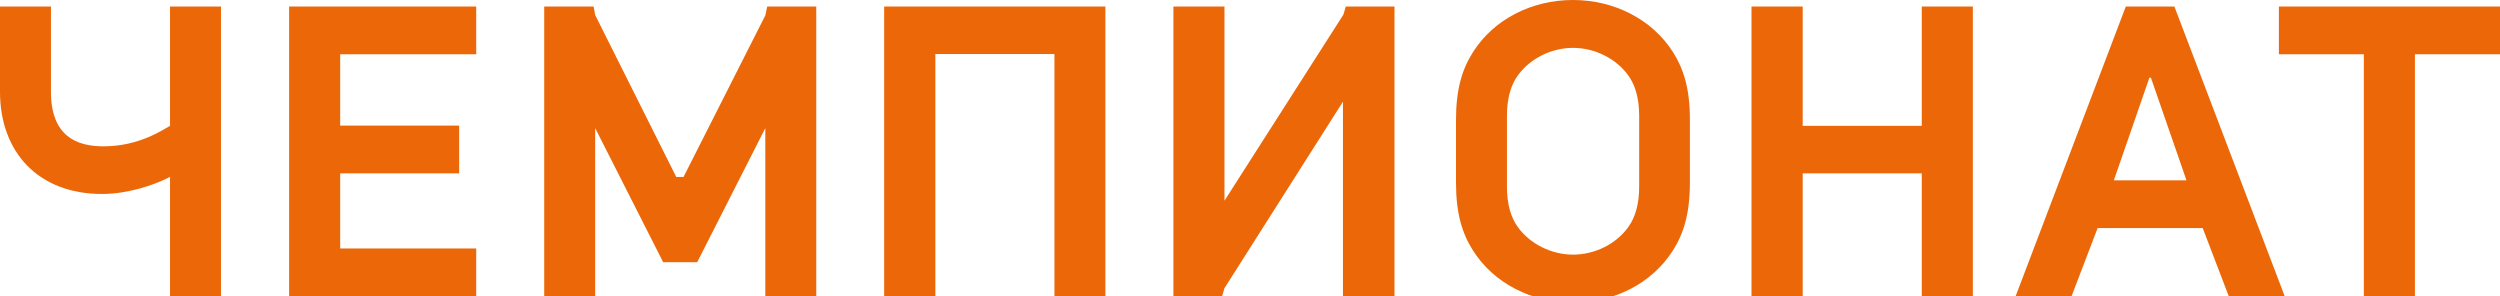 <?xml version="1.0" encoding="utf-8"?>
<!-- Generator: Adobe Illustrator 24.0.0, SVG Export Plug-In . SVG Version: 6.00 Build 0)  -->
<svg version="1.1" id="black" xmlns="http://www.w3.org/2000/svg" xmlns:xlink="http://www.w3.org/1999/xlink" x="0px" y="0px"
	 viewBox="0 0 210.99 25" style="enable-background:new 0 0 210.99 25;" xml:space="preserve" fill="#ec6707">
<g>
	<path class="st0" d="M-903.36,117.8h6.88v12.63c-3.76-1.56-8.45-4.46-11.04-8.15c-0.85-1.21-1.83-3.18-1.83-7.64
		C-908.43,116.61-905.99,117.8-903.36,117.8z M-901.53,114.54h5.86c1.63,0,2.44-0.82,2.44-0.82v16.57c3.7-1.59,8.2-4.43,10.71-8.01
		c0.85-1.21,1.83-3.18,1.83-7.64v-22.3h-12.54c0,3.14,0,12.93,0,13.07c0,0.82-0.49,1.31-1.3,1.31h-2.28c-0.82,0-1.3-0.48-1.3-1.31
		V92.34h-11.23v14.37C-909.35,111.39-908.84,114.54-901.53,114.54z M-912.62,89.07v25.57c0,4.19,0.75,7.13,2.42,9.52
		c3.8,5.43,10.99,9.03,15.18,10.26c4.19-1.23,11.38-4.83,15.18-10.26c1.67-2.39,2.42-5.32,2.42-9.52V89.07H-912.62z M-874.19,85.83
		v28.81c0,4.88-0.94,8.43-3,11.37c-4.48,6.41-12.87,10.55-17.83,11.75c-4.96-1.21-13.35-5.34-17.83-11.75c-2.06-2.94-3-6.49-3-11.37
		V85.83H-874.19z"/>
</g>
<g>
	<polygon class="st0" points="40.19,25 24.4,25 24.4,0.55 40.19,0.55 40.19,4.58 28.71,4.58 28.71,10.6 38.75,10.6 38.75,14.63 
		28.71,14.63 28.71,20.97 40.19,20.97 	"/>
	<polygon class="st0" points="117.69,25 117.69,0.55 113.58,0.55 113.38,1.23 103.34,16.94 103.34,0.55 99.03,0.55 99.03,25 
		103.14,25 103.34,24.32 113.34,8.58 113.34,25 	"/>
	<polygon class="st0" points="162.19,14.63 152.14,14.63 152.14,25 147.82,25 147.82,0.55 152.14,0.55 152.14,10.62 162.19,10.62 
		162.19,0.55 166.5,0.55 166.5,25 162.19,25 	"/>
	<polygon class="st0" points="88.99,4.56 78.94,4.56 78.94,25 74.62,25 74.62,0.55 93.29,0.55 93.29,25 88.99,25 	"/>
	<polygon class="st0" points="64.59,10.81 58.84,22.13 55.97,22.13 50.23,10.81 50.23,25 45.93,25 45.93,0.55 50.1,0.55 50.23,1.27 
		57.07,14.93 57.69,14.93 64.59,1.3 64.75,0.55 68.89,0.55 68.89,25 64.59,25 	"/>
	<polygon class="st0" points="203.81,25 199.5,25 199.5,4.58 192.33,4.58 192.33,0.55 210.99,0.55 210.99,4.58 203.81,4.58 	"/>
	<path class="st0" d="M14.35,0.55v10.07c-0.61,0.33-2.6,1.73-5.62,1.73c-2.23,0-4.43-0.83-4.43-4.6V0.55H0v7.19
		c0,5.12,3.25,8.63,8.61,8.63c2.12,0,4.33-0.71,5.74-1.44V25h4.3V0.55H14.35z"/>
	<path class="st0" d="M170.11,25h4.72l2.2-5.75h8.87l2.2,5.75h4.72l-9.31-24.45h-4.1L170.11,25z M178.4,15.22l3-8.66h0.13l3,8.66
		H178.4z"/>
	<path class="st0" d="M141.19,4.39C139.42,1.62,136.22,0,132.75,0c-3.47,0-6.67,1.62-8.43,4.39c-0.92,1.44-1.44,3.13-1.44,5.75v5.26
		c0,2.61,0.52,4.31,1.44,5.75c1.76,2.77,4.96,4.39,8.43,4.39c3.47,0,6.67-1.62,8.43-4.39c0.92-1.44,1.44-3.13,1.44-5.75v-5.26
		C142.63,7.52,142.1,5.83,141.19,4.39z M138.34,15.75c0,1.5-0.34,2.61-0.91,3.4c-1.03,1.45-2.84,2.34-4.67,2.34
		c-1.83,0-3.64-0.9-4.67-2.34c-0.57-0.79-0.91-1.9-0.91-3.4V9.78c0-1.5,0.34-2.61,0.91-3.4c1.04-1.45,2.84-2.34,4.67-2.34
		c1.83,0,3.64,0.9,4.67,2.34c0.57,0.79,0.91,1.9,0.91,3.4V15.75z"/>
</g>
</svg>
